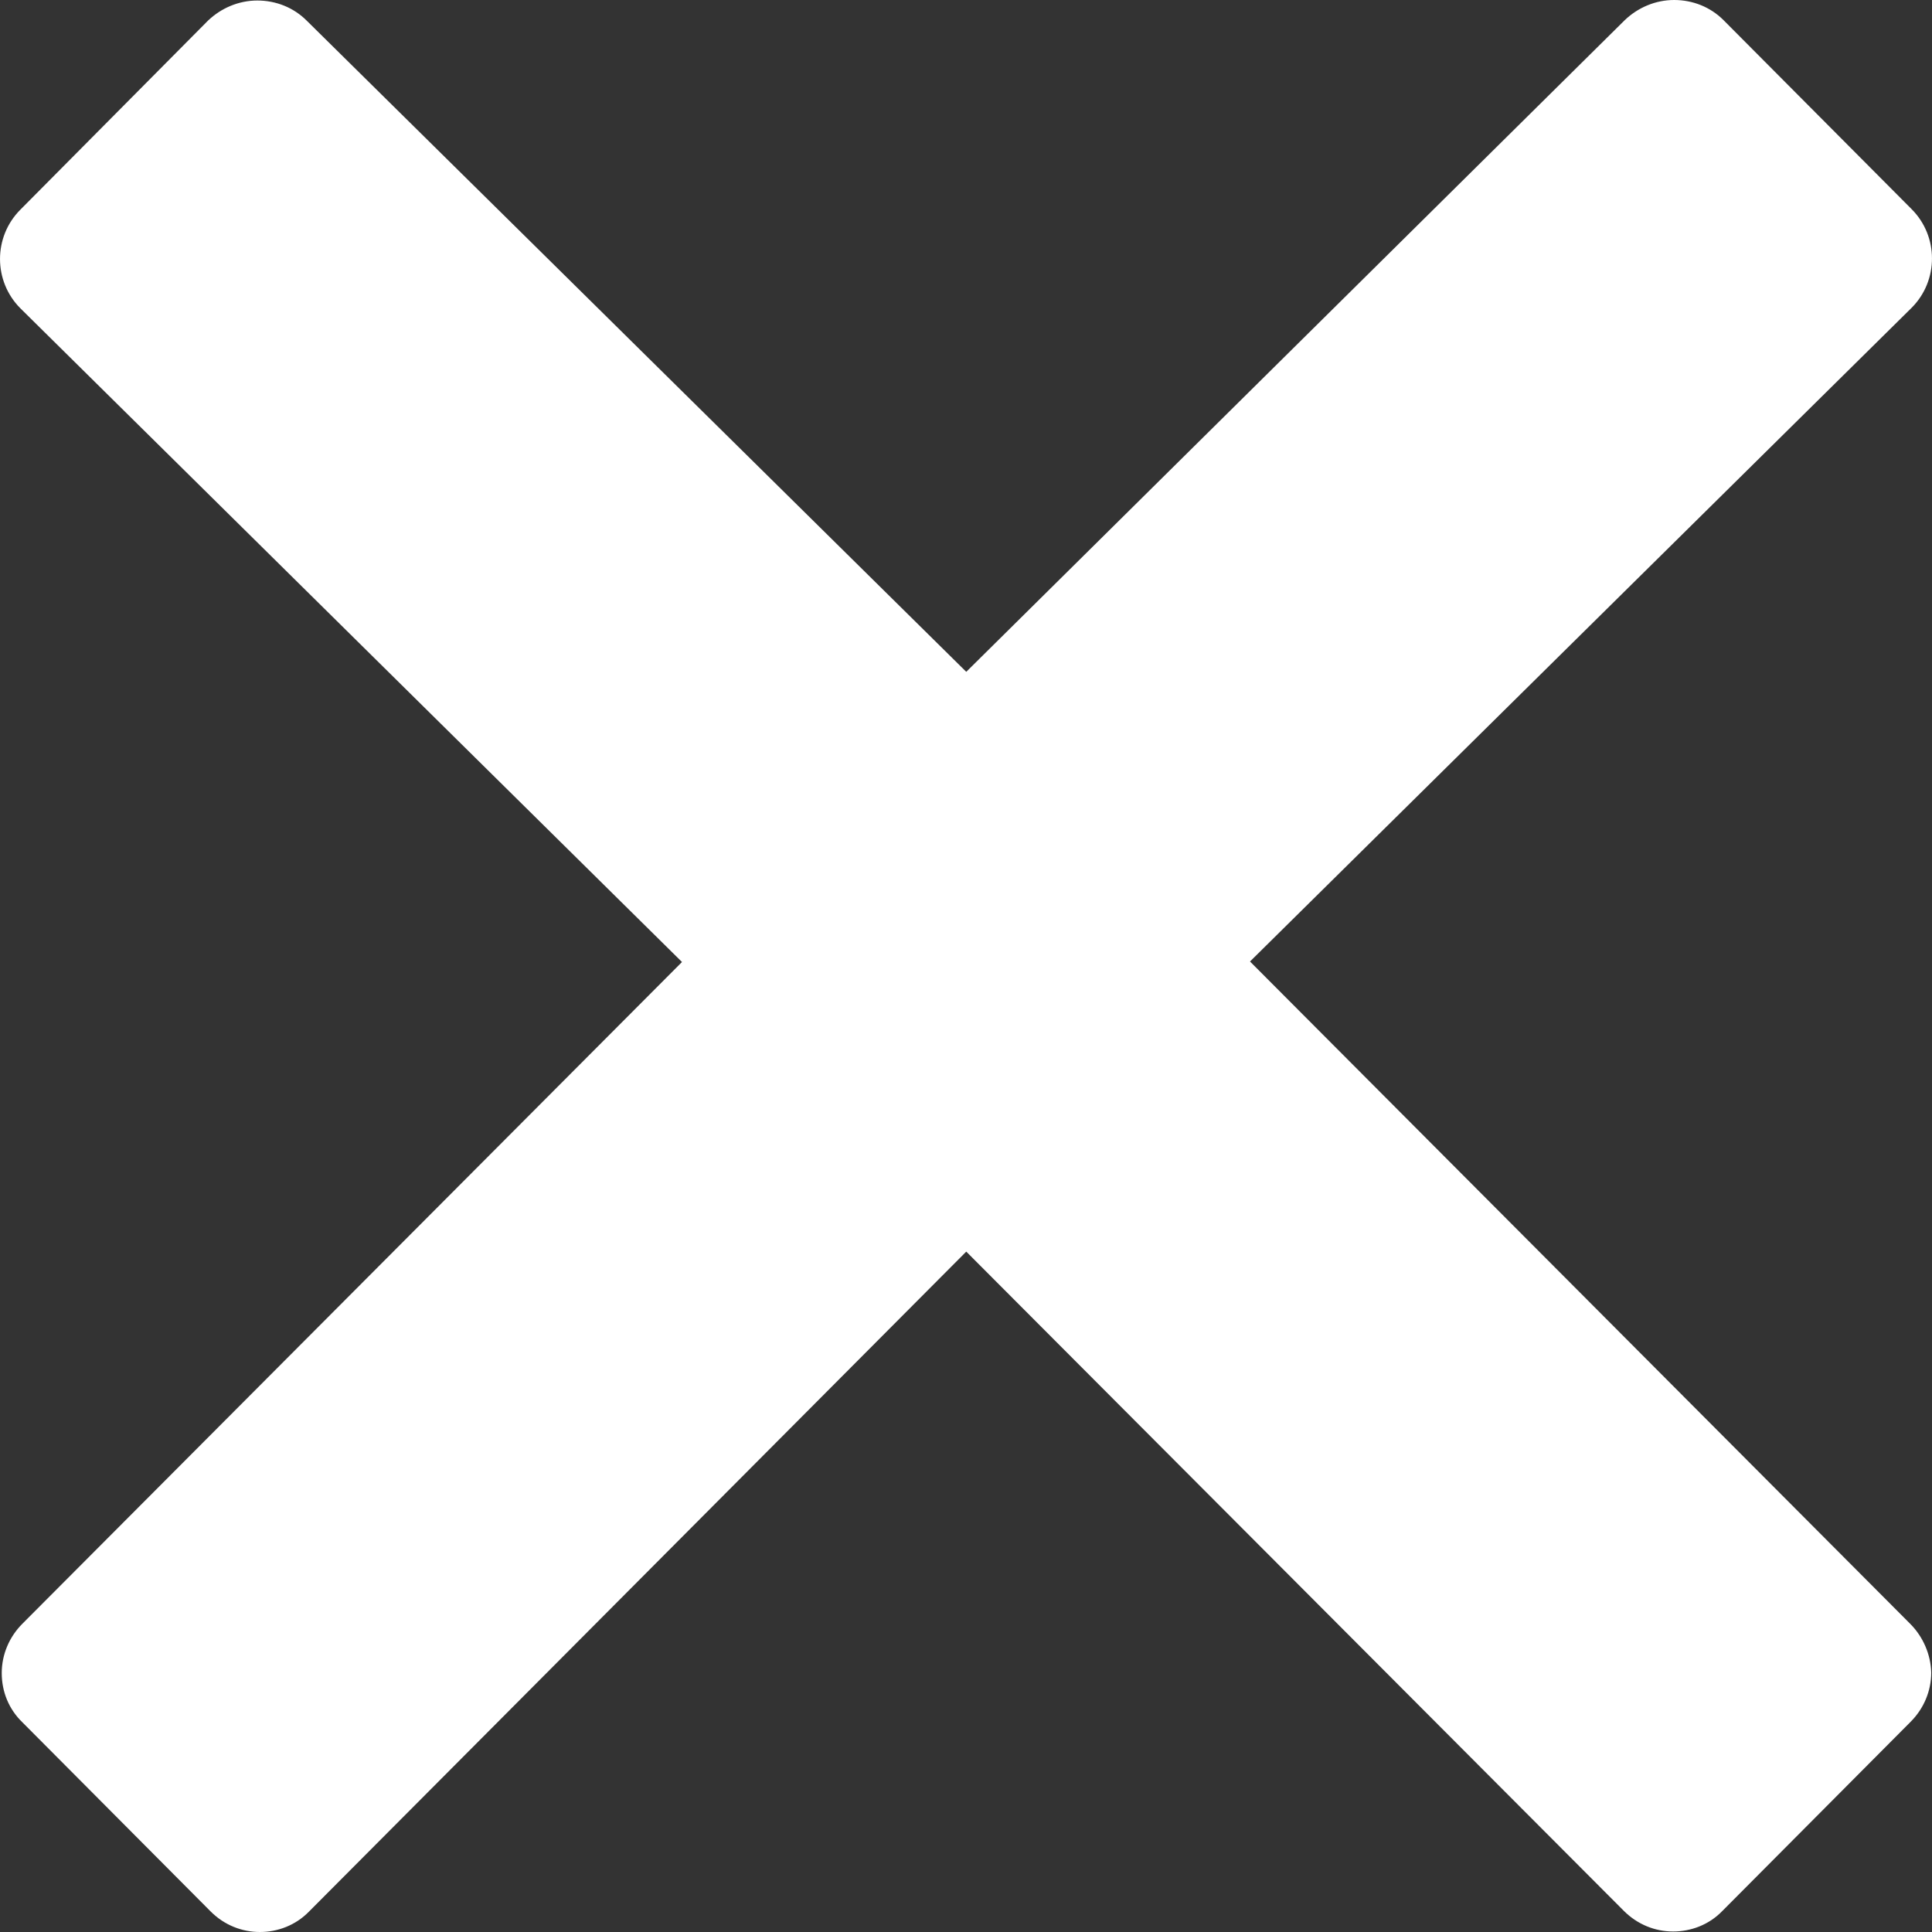 <svg width="30" height="30" viewBox="0 0 30 30" fill="none" xmlns="http://www.w3.org/2000/svg">
<rect x="0" y="0" width="30" height="30" fill="#333333" stroke="none"/>
<path d="M29.66 25.213L19.41 14.93L29.684 4.779C30.105 4.357 30.105 3.67 29.684 3.248L26.762 0.312C26.559 0.109 26.285 0 25.996 0C25.707 0 25.434 0.117 25.23 0.312L15.004 10.432L4.762 0.32C4.559 0.117 4.285 0.008 3.996 0.008C3.707 0.008 3.434 0.125 3.23 0.32L0.316 3.256C-0.105 3.678 -0.105 4.365 0.316 4.787L10.59 14.938L0.348 25.213C0.145 25.416 0.027 25.69 0.027 25.979C0.027 26.268 0.137 26.541 0.348 26.744L3.27 29.68C3.48 29.891 3.754 30 4.035 30C4.309 30 4.59 29.898 4.801 29.68L15.004 19.435L25.215 29.672C25.426 29.883 25.699 29.992 25.98 29.992C26.254 29.992 26.535 29.891 26.746 29.672L29.668 26.736C29.871 26.533 29.988 26.26 29.988 25.971C29.98 25.69 29.863 25.416 29.66 25.213Z" fill="white"/>
</svg>
